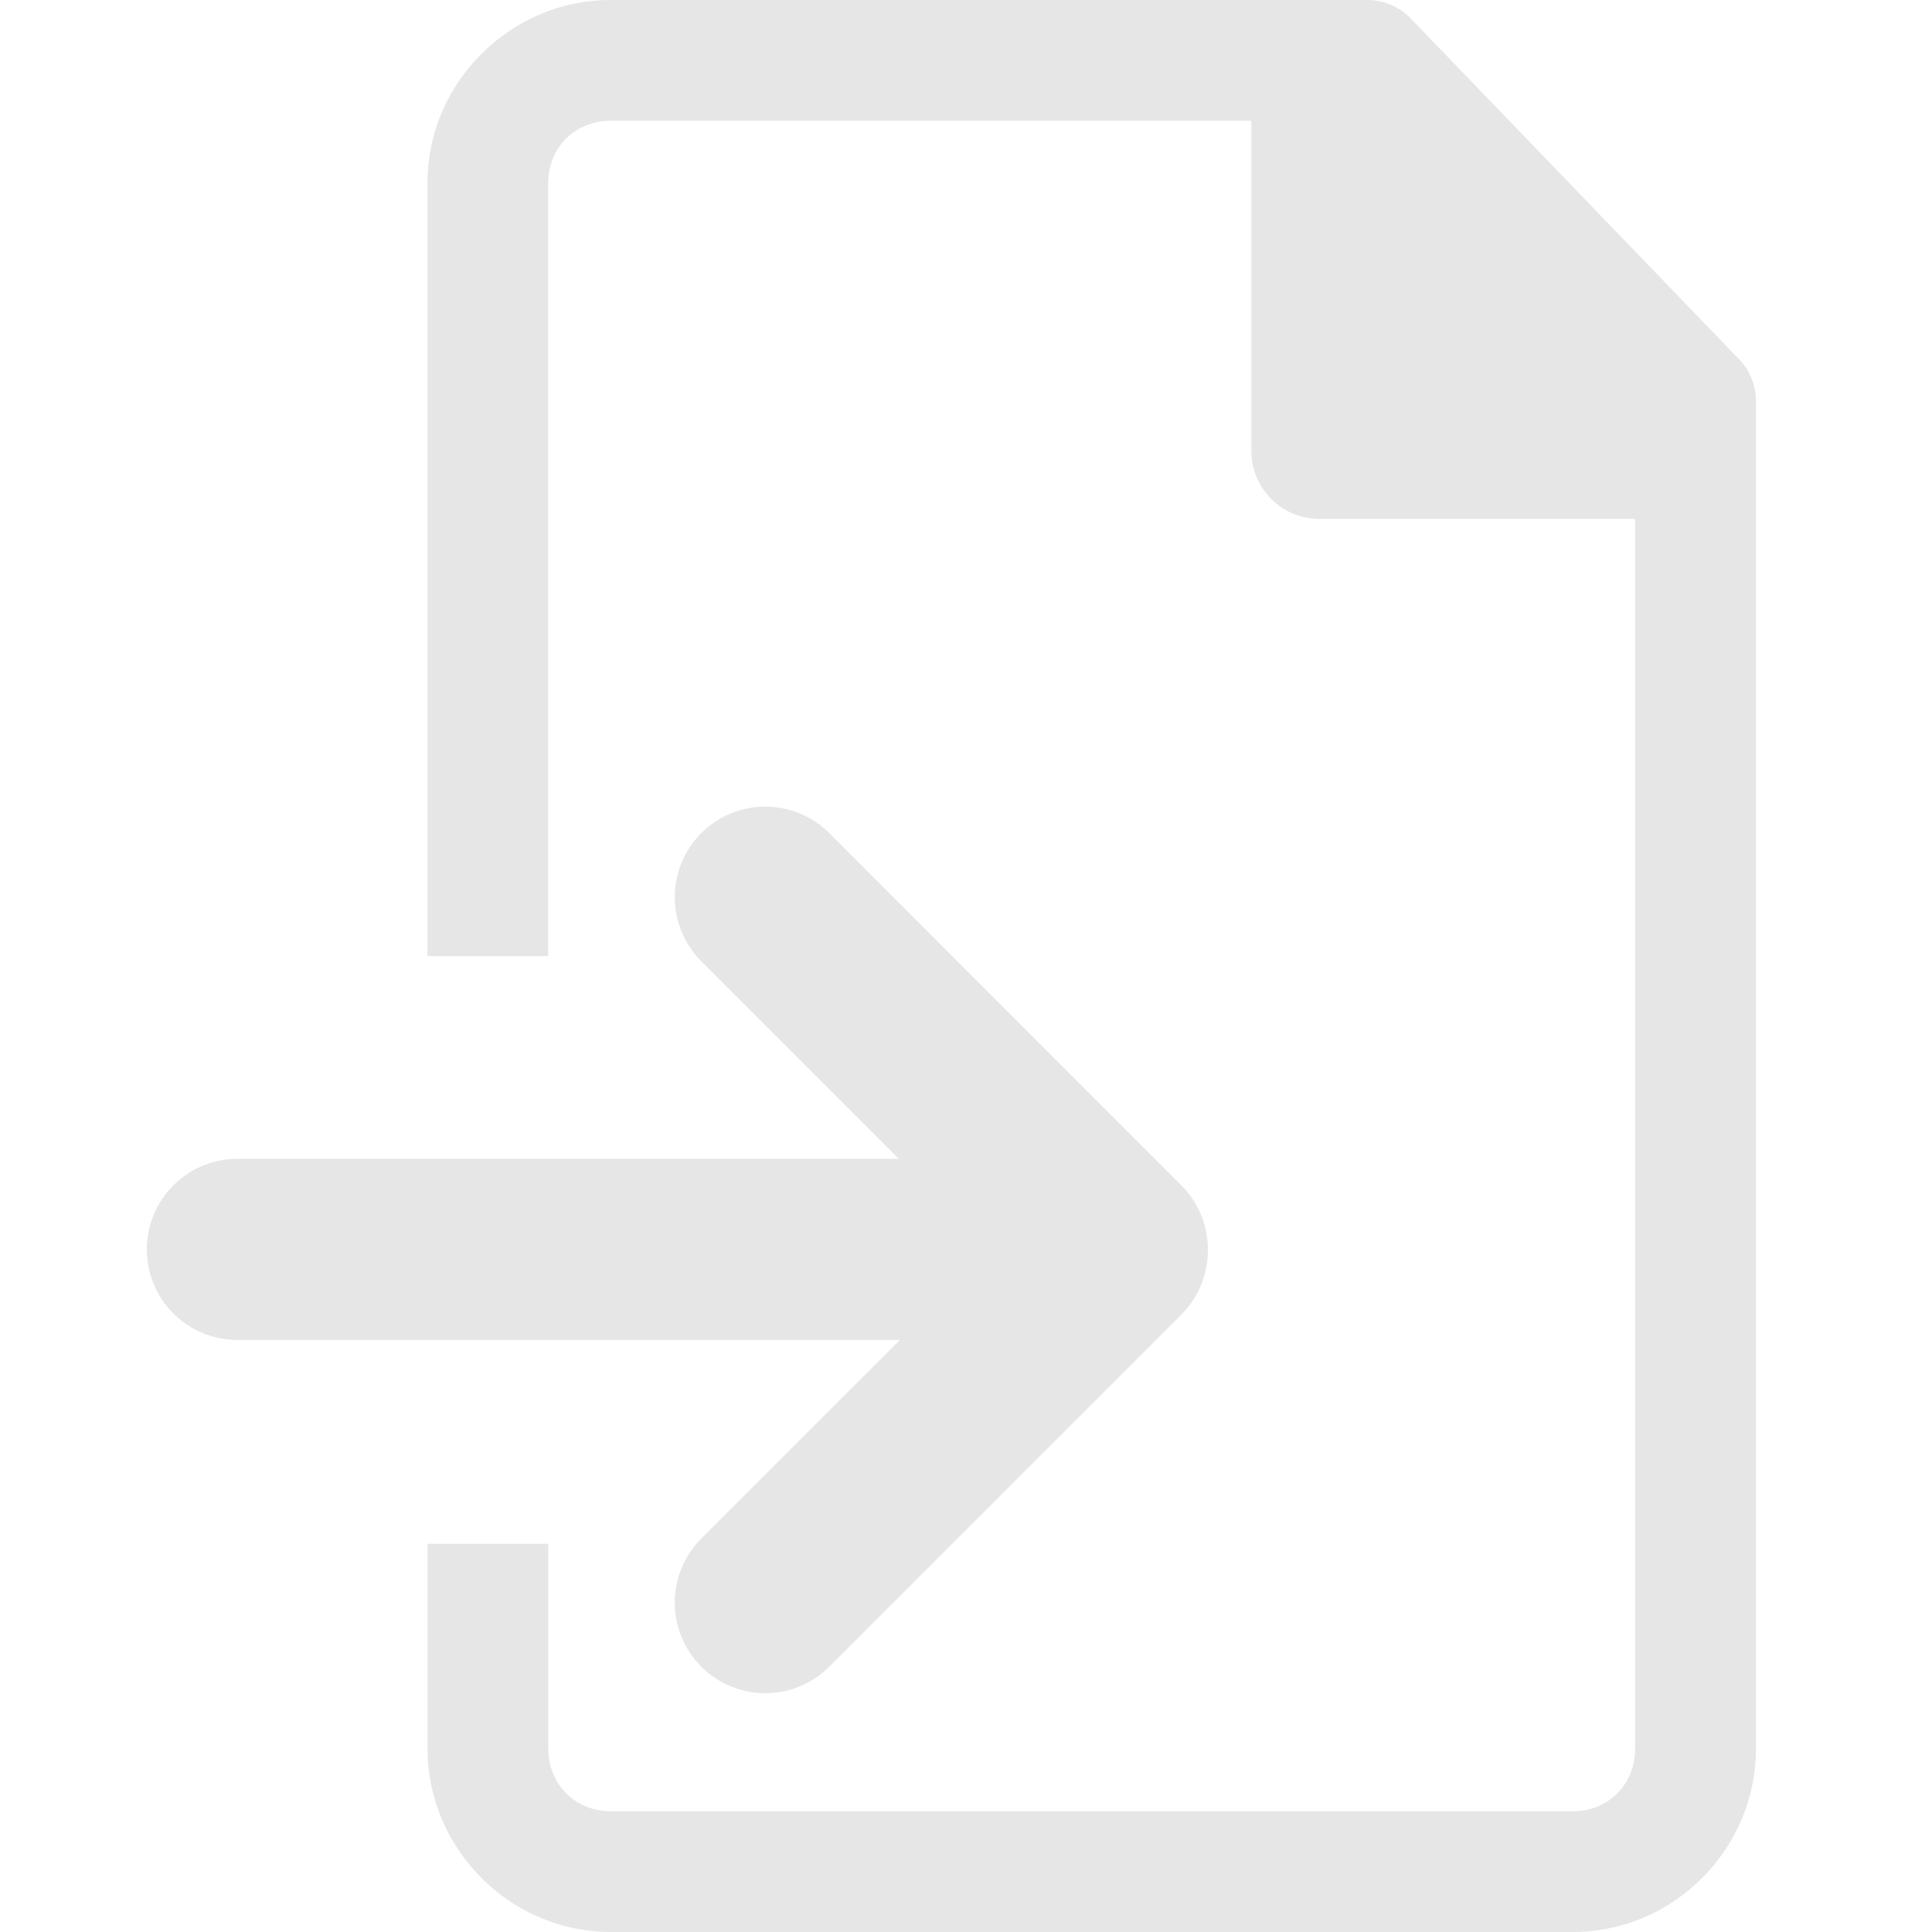 <svg xmlns="http://www.w3.org/2000/svg" height="16" width="16"><g fill="#e6e6e6"><path d="M5.058 0C4.228 0 3.54.684 3.54 1.516v6.402h1V1.516c0-.295.224-.516.518-.516h5.305v2.734c0 .31.252.563.562.563h2.616v10.185c0 .295-.22.518-.515.518H5.058c-.294 0-.517-.223-.517-.518v-1.697h-1v1.697c0 .832.687 1.518 1.518 1.518h7.967c.832 0 1.516-.686 1.516-1.518V3.322a.5.5 0 0 0-.138-.345L11.682.152A.5.5 0 0 0 11.325 0H5.058z" style="line-height:normal;text-indent:0;text-align:start;text-decoration-line:none;text-decoration-style:solid;text-decoration-color:#000000;text-transform:none;block-progression:tb;isolation:auto;mix-blend-mode:normal" color="#000" font-family="sans-serif" white-space="normal" overflow="visible" solid-color="#000000"/><g stroke="#e6e6e6" stroke-width="1.5" stroke-linecap="round" stroke-linejoin="round"><path d="M1.966 10.347h7.287M6.338 13.272l2.915-2.915M6.338 7.43l2.915 2.917"/></g></g></svg>
